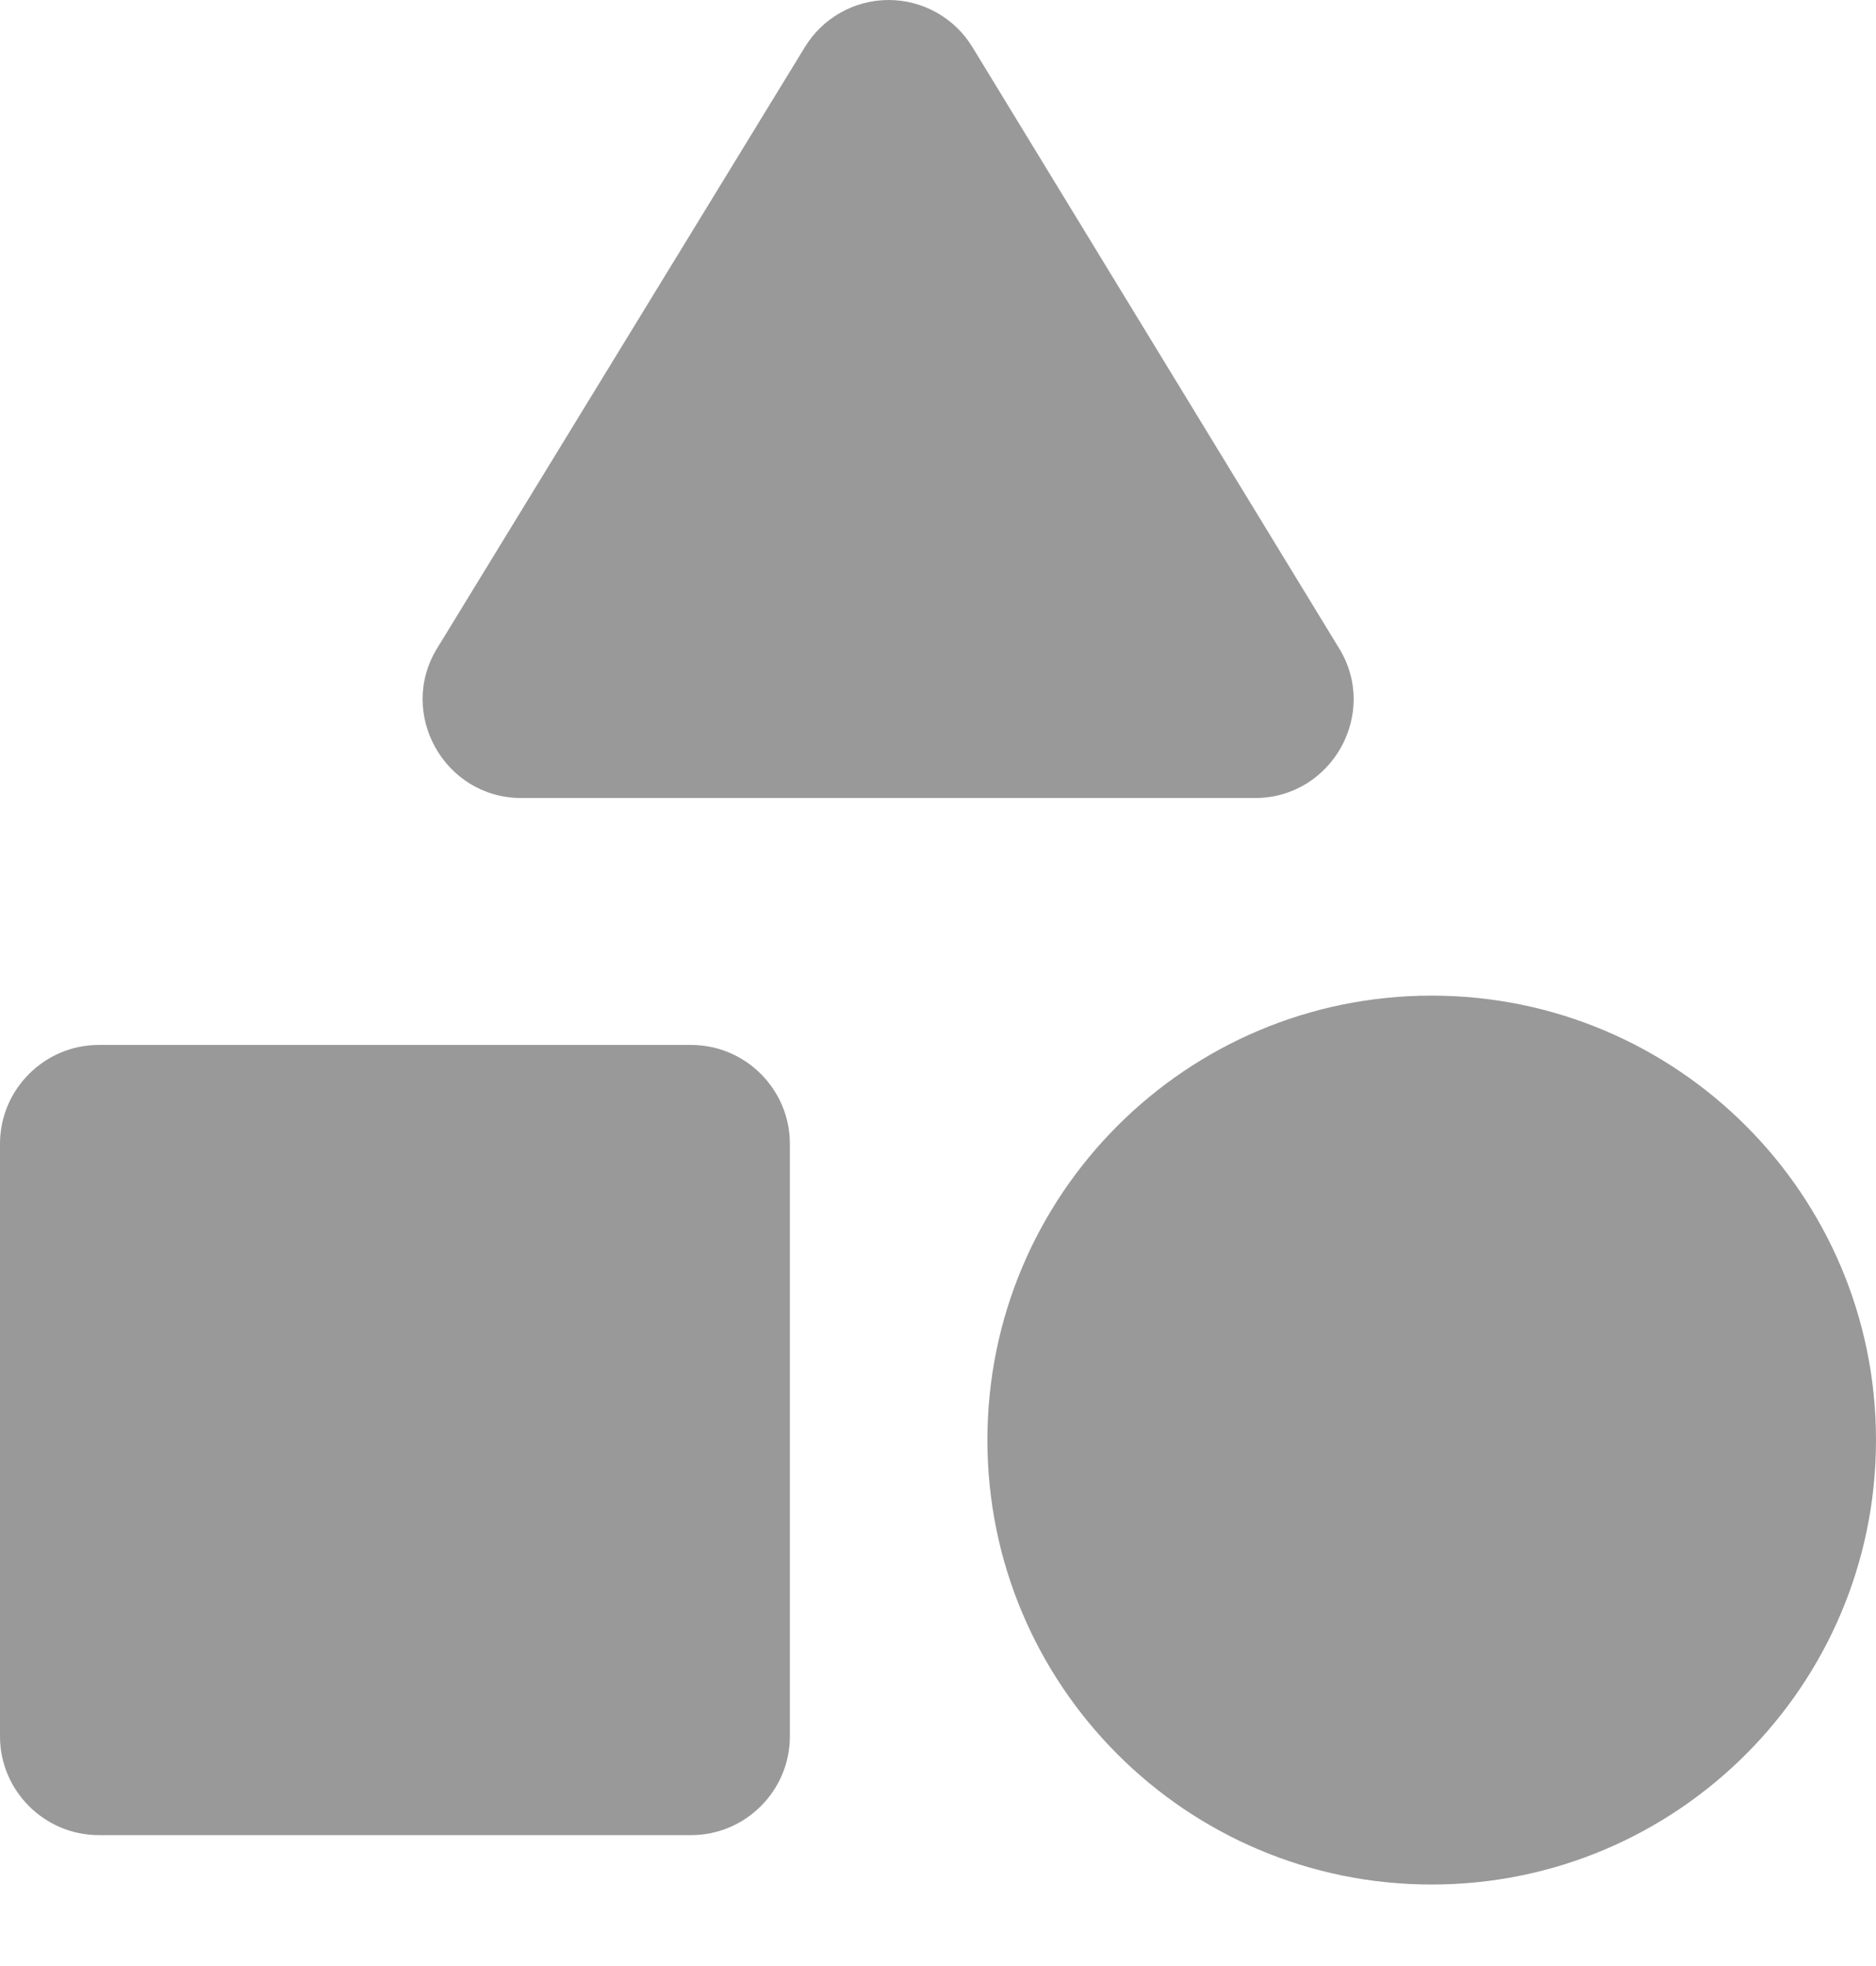 <svg width="21" height="22" viewBox="0 0 21 22" fill="none" xmlns="http://www.w3.org/2000/svg">
<path d="M9.008 0.53L4.896 7.25C4.443 7.98 4.974 8.93 5.836 8.93H14.048C14.91 8.93 15.441 7.98 14.987 7.25L10.887 0.53C10.789 0.368 10.651 0.235 10.487 0.142C10.322 0.049 10.136 0 9.947 0C9.758 0 9.573 0.049 9.408 0.142C9.243 0.235 9.106 0.368 9.008 0.53Z" fill="#999999"/>
<path d="M16.026 21.088C18.773 21.088 21 18.861 21 16.114C21 13.367 18.773 11.141 16.026 11.141C13.28 11.141 11.053 13.367 11.053 16.114C11.053 18.861 13.28 21.088 16.026 21.088Z" fill="#999999"/>
<path d="M1.105 20.535H7.737C8.345 20.535 8.842 20.038 8.842 19.43V12.799C8.842 12.191 8.345 11.693 7.737 11.693H1.105C0.497 11.693 0 12.191 0 12.799V19.43C0 20.038 0.497 20.535 1.105 20.535Z" fill="#999999"/>
</svg>
